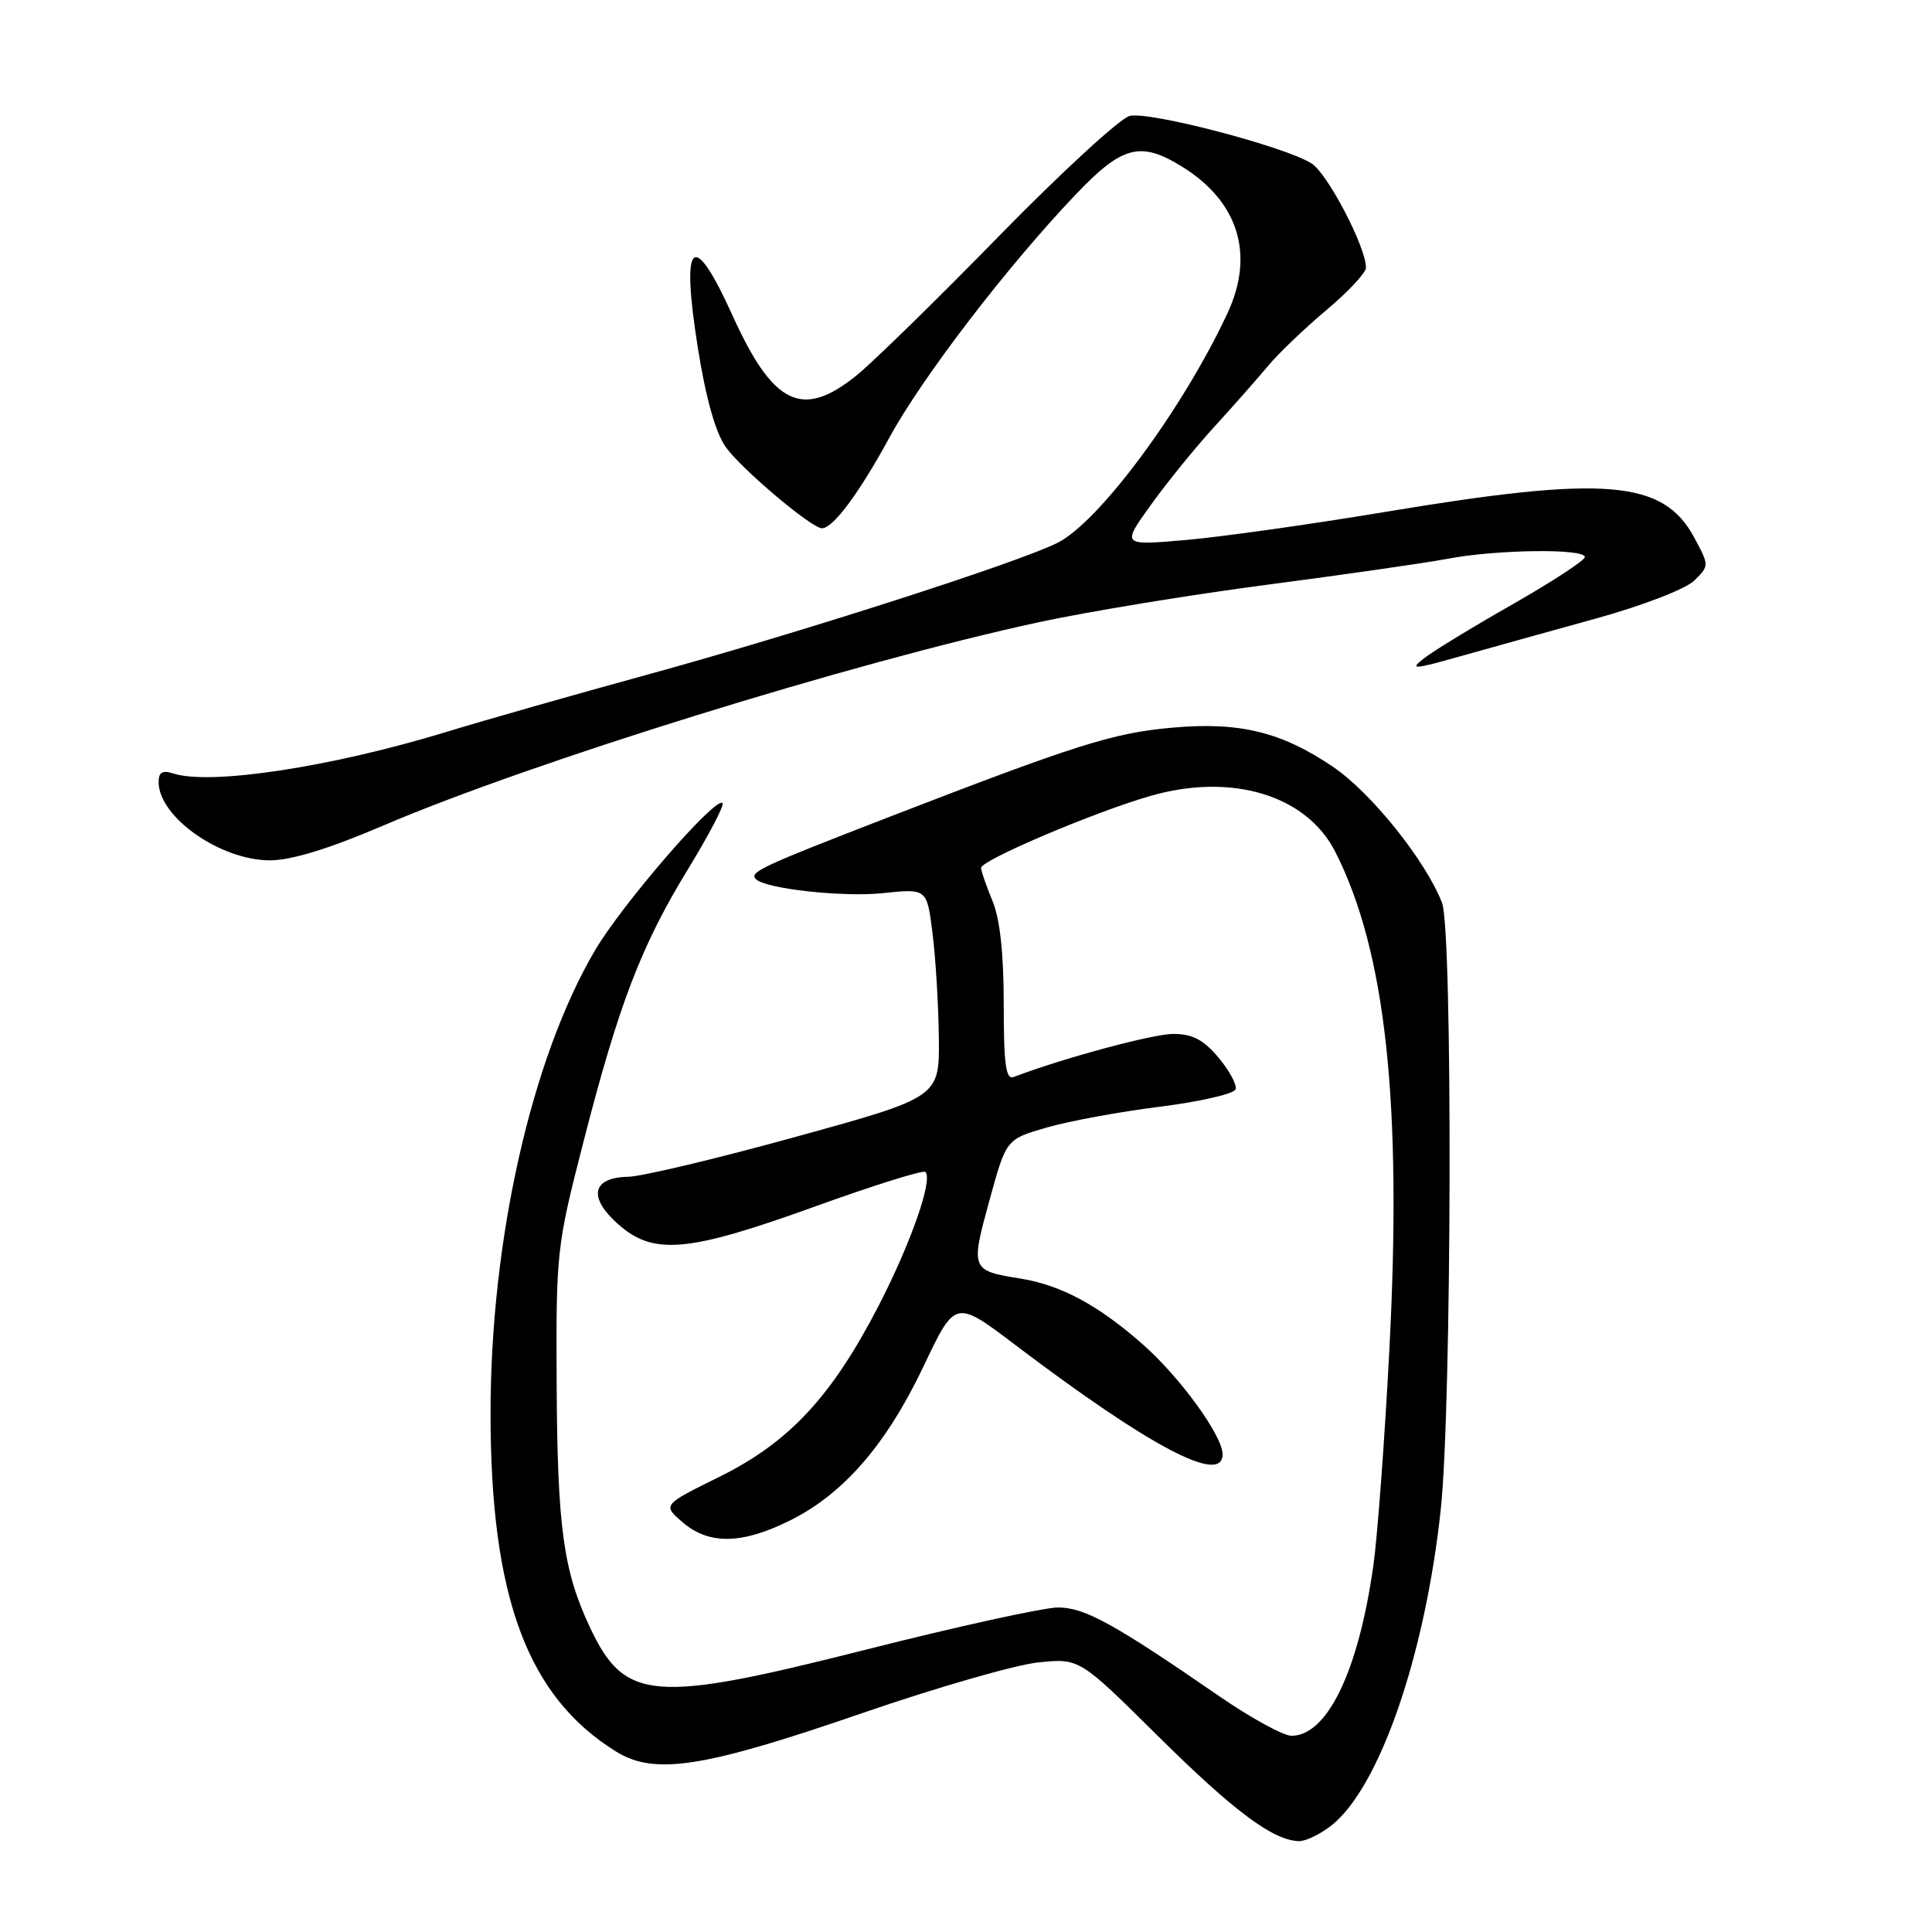 <?xml version="1.0" encoding="UTF-8" standalone="no"?>
<!DOCTYPE svg PUBLIC "-//W3C//DTD SVG 1.1//EN" "http://www.w3.org/Graphics/SVG/1.1/DTD/svg11.dtd" >
<svg xmlns="http://www.w3.org/2000/svg" xmlns:xlink="http://www.w3.org/1999/xlink" version="1.1" viewBox="0 0 256 256">
 <g >
 <path fill="currentColor"
d=" M 176.40 241.90 C 182.78 236.88 188.83 219.40 190.91 200.00 C 192.37 186.44 192.50 123.27 191.08 119.63 C 188.89 114.01 181.69 105.03 176.63 101.61 C 169.81 96.98 164.22 95.62 155.32 96.42 C 147.44 97.13 142.68 98.64 117.67 108.31 C 100.83 114.83 99.24 115.57 100.16 116.49 C 101.43 117.77 111.68 118.90 116.95 118.35 C 122.82 117.73 122.82 117.73 123.56 123.62 C 123.97 126.85 124.35 133.07 124.40 137.44 C 124.50 145.38 124.50 145.38 105.50 150.62 C 95.05 153.51 85.02 155.90 83.22 155.93 C 78.46 156.03 77.89 158.62 81.85 162.16 C 86.56 166.37 91.04 165.98 107.93 159.89 C 115.73 157.07 122.34 155.00 122.62 155.29 C 123.64 156.31 120.71 164.69 116.43 173.00 C 110.22 185.04 104.57 191.11 95.34 195.68 C 87.78 199.41 87.78 199.41 90.45 201.71 C 93.94 204.72 98.33 204.64 104.72 201.45 C 111.81 197.92 117.46 191.38 122.39 181.01 C 126.58 172.19 126.58 172.19 134.54 178.22 C 152.37 191.72 162.00 196.80 162.00 192.70 C 162.00 190.25 156.36 182.48 151.42 178.13 C 145.53 172.94 140.58 170.28 135.23 169.42 C 128.65 168.37 128.59 168.22 131.09 159.13 C 133.32 150.96 133.32 150.96 138.64 149.42 C 141.57 148.56 148.33 147.32 153.66 146.65 C 158.99 145.98 163.52 144.94 163.72 144.34 C 163.92 143.74 162.90 141.85 161.45 140.13 C 159.47 137.77 158.00 137.00 155.46 137.00 C 152.75 137.00 140.76 140.24 134.32 142.71 C 133.28 143.11 133.00 141.07 133.00 133.07 C 133.00 126.32 132.50 121.74 131.50 119.35 C 130.68 117.37 130.00 115.41 130.00 115.00 C 130.00 113.98 144.99 107.61 152.42 105.47 C 163.19 102.36 173.10 105.35 176.92 112.85 C 183.63 126.04 185.81 146.15 184.09 179.00 C 183.47 190.82 182.52 203.65 181.97 207.50 C 180.00 221.43 175.87 230.00 171.13 230.00 C 170.05 230.00 165.74 227.64 161.55 224.75 C 147.56 215.11 143.72 213.00 140.19 213.00 C 138.32 213.00 126.84 215.52 114.68 218.60 C 86.50 225.74 82.78 225.44 78.16 215.61 C 74.65 208.15 73.86 202.39 73.76 183.50 C 73.67 165.93 73.75 165.16 77.28 151.42 C 81.98 133.10 84.95 125.33 91.15 115.19 C 93.94 110.63 96.01 106.67 95.74 106.41 C 94.83 105.49 82.49 119.74 78.85 125.91 C 70.43 140.21 65.00 164.26 65.00 187.29 C 65.00 211.65 69.90 224.83 81.65 232.10 C 86.77 235.26 93.25 234.24 114.39 226.95 C 124.14 223.59 134.57 220.59 137.57 220.28 C 143.03 219.72 143.03 219.72 153.46 230.06 C 163.51 240.01 168.69 243.87 172.12 243.96 C 173.00 243.98 174.93 243.05 176.40 241.90 Z  M 50.76 109.40 C 70.38 101.00 113.00 87.78 137.58 82.46 C 144.11 81.05 157.79 78.80 167.98 77.47 C 178.16 76.14 188.92 74.59 191.89 74.03 C 198.30 72.81 210.00 72.66 210.00 73.81 C 210.00 74.25 205.70 77.06 200.45 80.06 C 195.19 83.05 189.91 86.27 188.70 87.22 C 186.73 88.76 187.23 88.73 193.50 86.96 C 197.35 85.88 205.45 83.62 211.50 81.95 C 217.71 80.23 223.37 78.04 224.50 76.93 C 226.49 74.95 226.49 74.95 224.50 71.24 C 220.39 63.59 212.76 62.96 183.50 67.84 C 173.60 69.49 161.70 71.16 157.06 71.56 C 148.62 72.29 148.62 72.29 152.50 66.90 C 154.63 63.93 158.43 59.25 160.95 56.50 C 163.46 53.75 166.64 50.15 168.01 48.50 C 169.38 46.85 172.86 43.52 175.75 41.09 C 178.64 38.67 181.00 36.14 181.00 35.47 C 181.00 32.73 175.91 22.99 173.78 21.65 C 170.20 19.40 152.26 14.72 149.69 15.36 C 148.41 15.68 140.65 22.82 132.43 31.22 C 124.22 39.63 115.70 47.96 113.50 49.74 C 106.31 55.56 102.46 53.71 97.06 41.80 C 91.79 30.17 90.18 31.71 92.48 46.17 C 93.53 52.77 94.82 57.34 96.16 59.23 C 98.24 62.15 107.54 70.00 108.92 70.00 C 110.38 70.00 113.84 65.35 117.84 58.00 C 122.17 50.03 133.49 35.26 142.56 25.75 C 148.71 19.30 151.11 18.67 156.61 22.07 C 164.10 26.70 166.28 33.71 162.65 41.50 C 156.74 54.17 145.71 69.09 140.16 71.91 C 135.04 74.51 105.69 83.94 85.47 89.48 C 76.13 92.04 64.22 95.43 59.00 97.03 C 43.86 101.64 27.93 104.07 23.00 102.50 C 21.50 102.02 21.01 102.32 21.02 103.68 C 21.08 108.30 29.21 113.99 35.76 114.00 C 38.60 114.00 43.59 112.47 50.76 109.40 Z "/>
</g>
</svg>